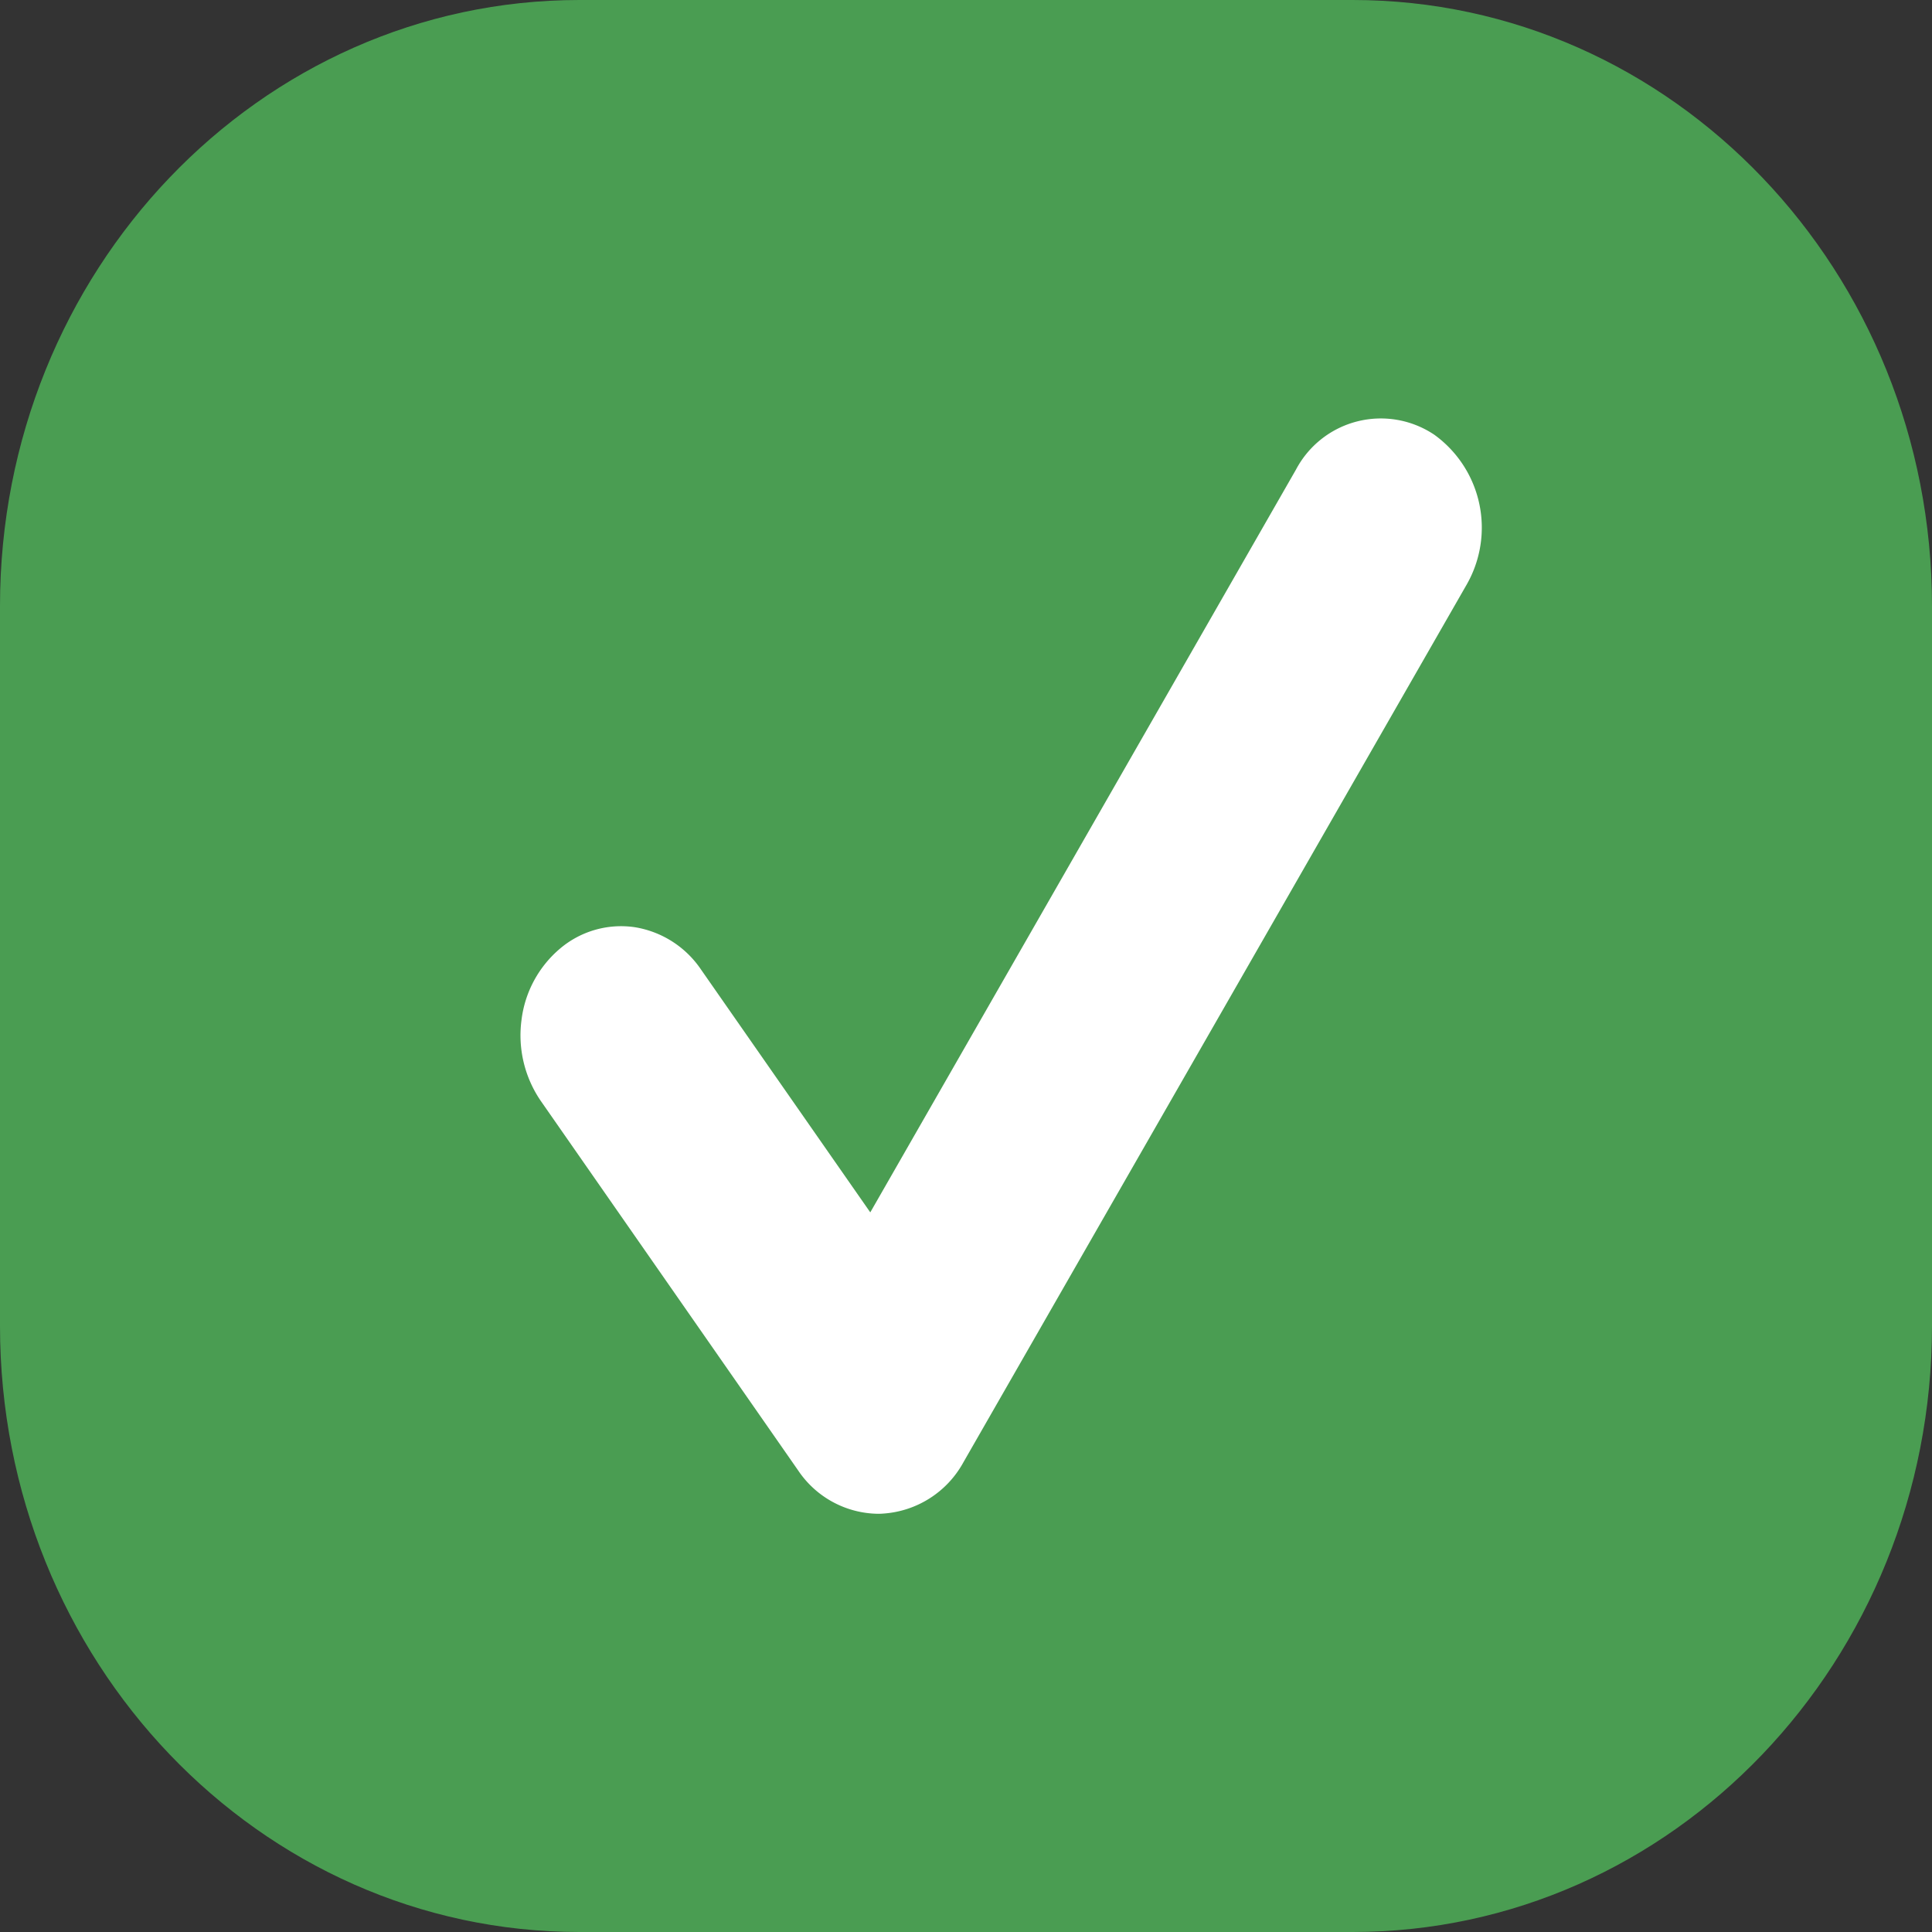 <svg xmlns="http://www.w3.org/2000/svg" width="88" height="88" viewBox="0 0 88 88">
  <rect x="0" y="0" width="88" height="88" fill="#333333" stroke="none"/>
  <g id="Grupo_848" data-name="Grupo 848" transform="translate(-5736.083 -4364)">
    <g id="Componente_19_8" data-name="Componente 19 – 8" transform="translate(5736.083 4364)">
      <path id="Caminho_4" data-name="Caminho 4" d="M61.609,88H26.391C11.817,88,0,75.642,0,60.394V27.606C0,12.362,11.817,0,26.391,0H61.609C76.186,0,88,12.362,88,27.606V60.394C88,75.642,76.186,88,61.609,88" transform="translate(88 88) rotate(180)" fill="#4a9d52"/>
      <path id="Caminho_31" data-name="Caminho 31" d="M19.619,52.9a4.449,4.449,0,0,1-3.644-1.971L4.254,34.1a5.285,5.285,0,0,1-.884-3.677A5.061,5.061,0,0,1,5.14,27.145a4.3,4.3,0,0,1,3.387-.964,4.51,4.51,0,0,1,3.019,1.926l7.712,11.064L38.649,5.337a4.371,4.371,0,0,1,6.3-1.586,5.222,5.222,0,0,1,1.463,6.844L23.5,50.554a4.509,4.509,0,0,1-3.674,2.338,2.066,2.066,0,0,1-.21.007Z" transform="translate(20.382 16.051)" fill="#fff"/>
    </g>
  </g>
</svg>
